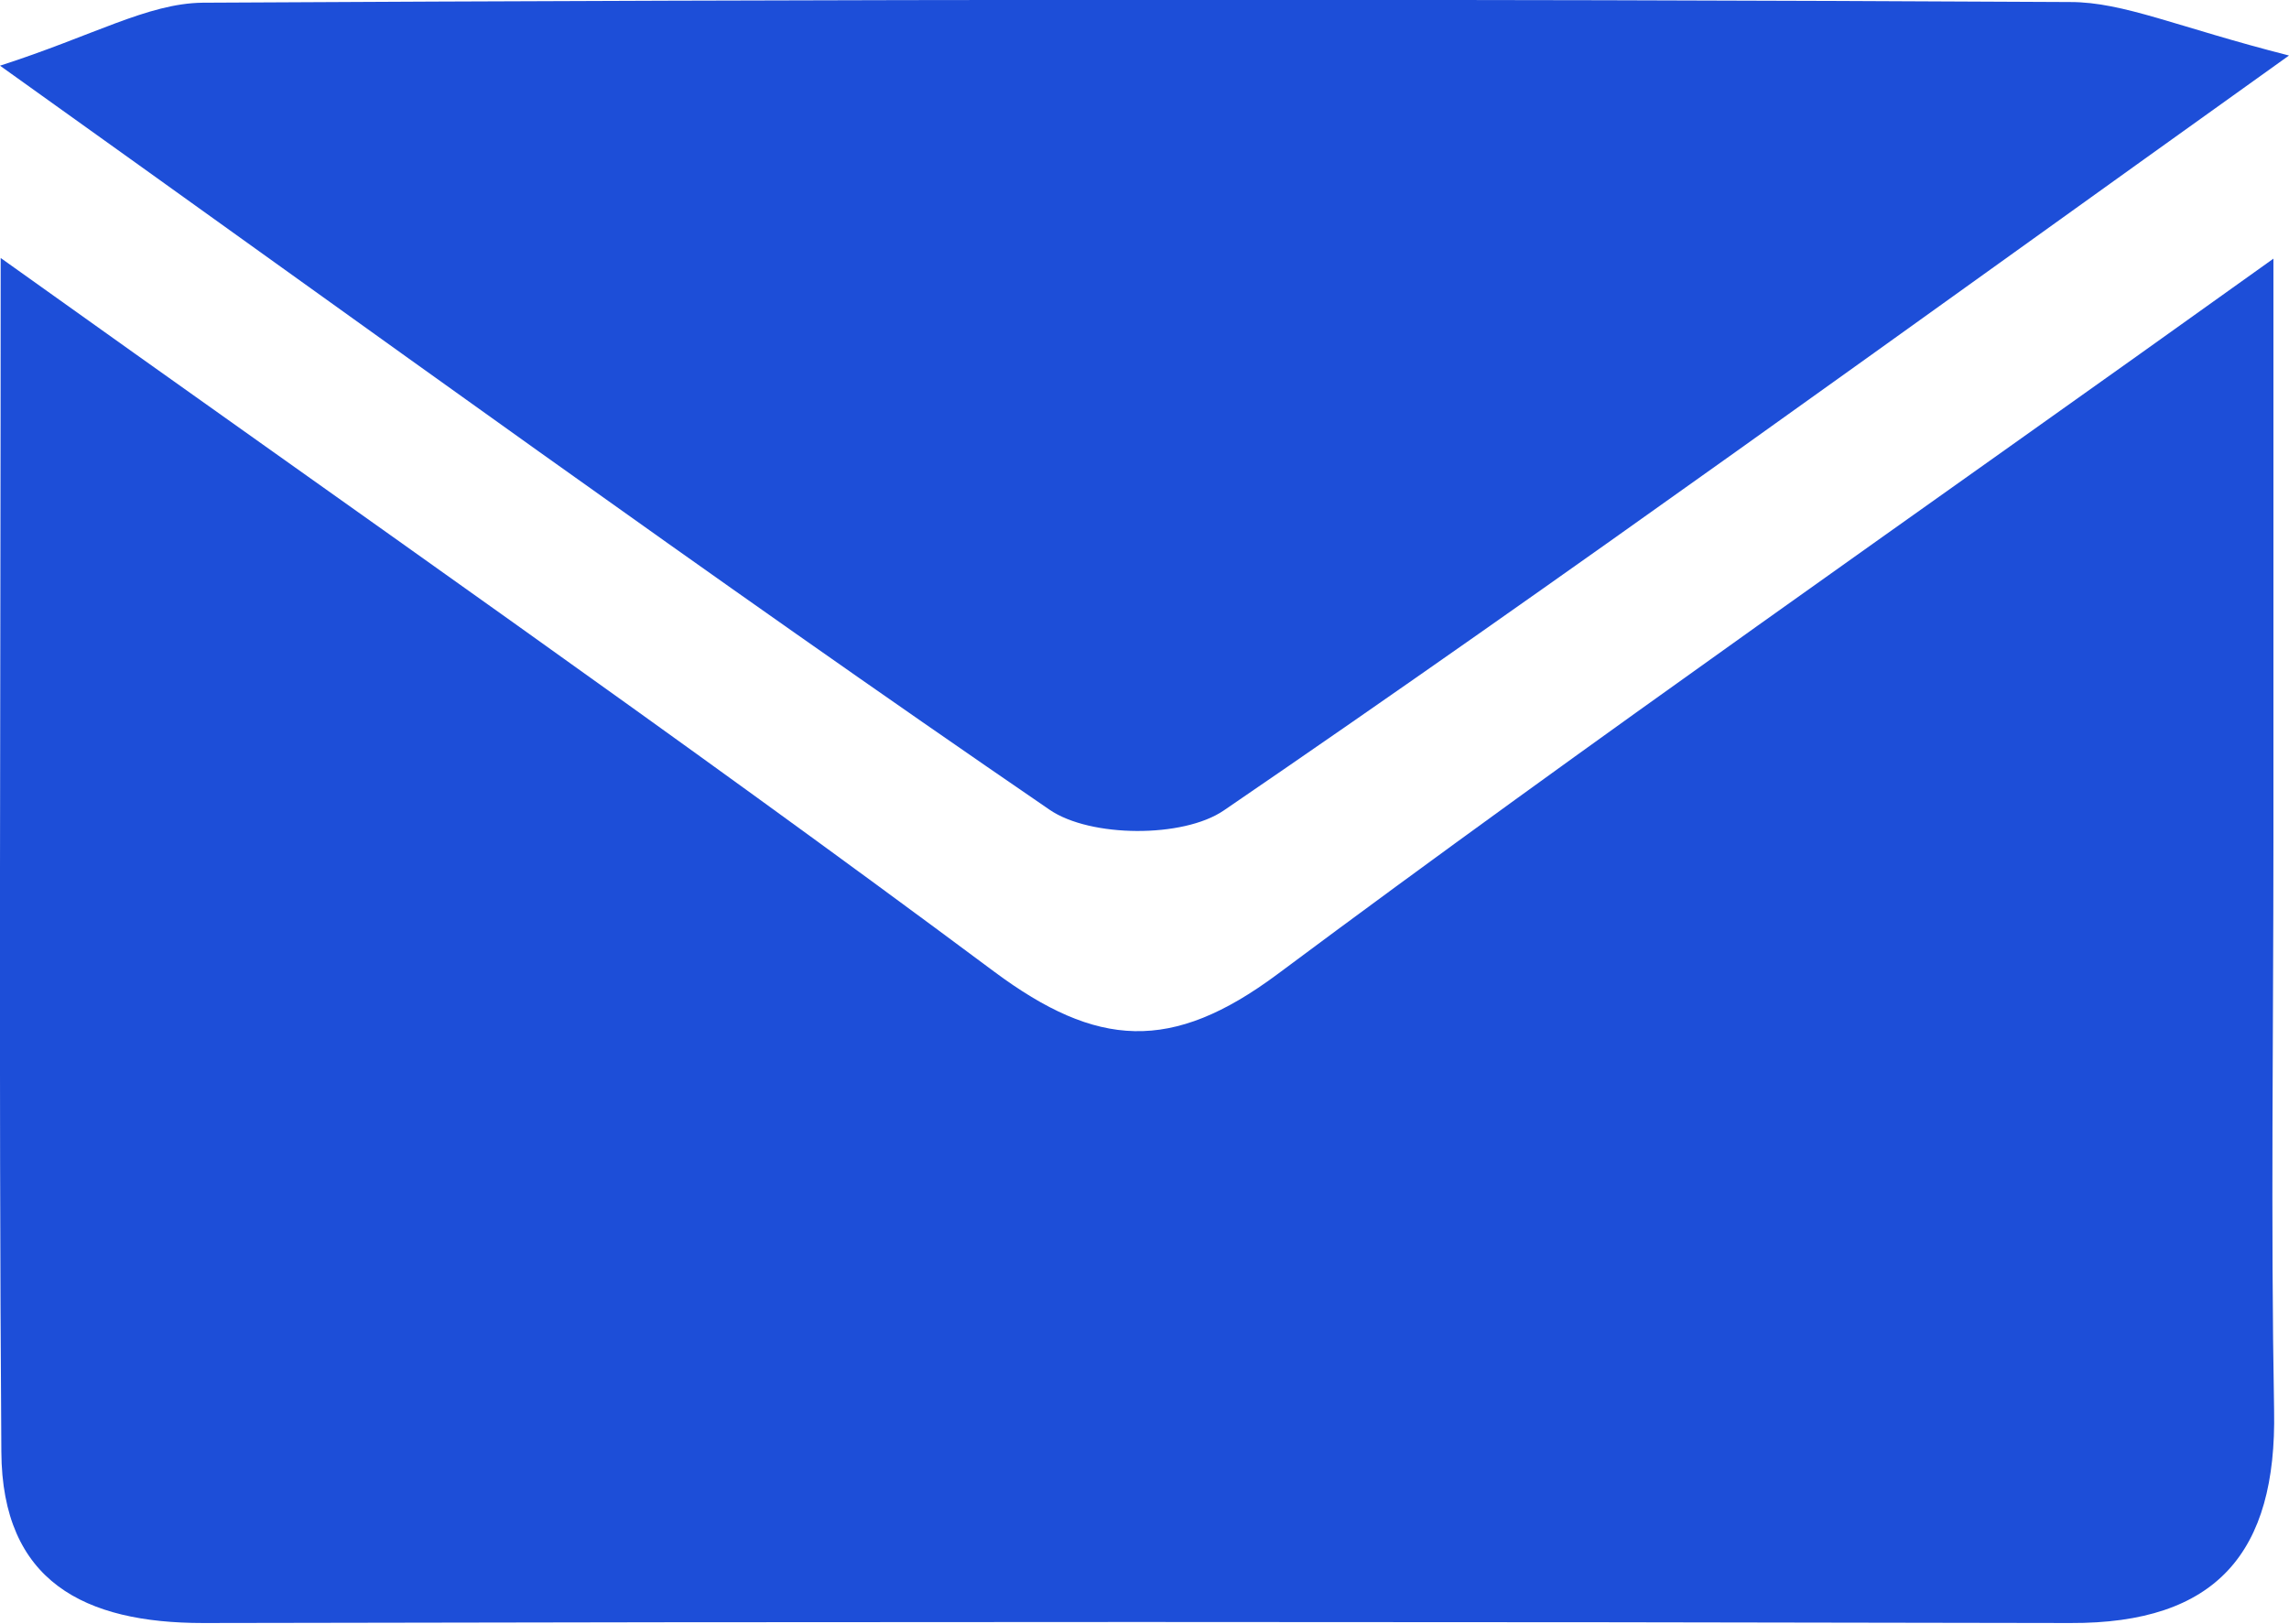 <?xml version="1.0" encoding="utf-8"?>
<!-- Generator: Adobe Illustrator 23.0.5, SVG Export Plug-In . SVG Version: 6.00 Build 0)  -->
<svg version="1.1" id="Capa_1" xmlns="http://www.w3.org/2000/svg" xmlns:xlink="http://www.w3.org/1999/xlink" x="0px" y="0px"
	 viewBox="0 0 338 239.8" style="enable-background:new 0 0 338 239.8;" xml:space="preserve">
<style type="text/css">
	.st0{fill:#1D4ED8;}
</style>
<title>mailRecurso 1</title>
<g>
	<g id="Capa_1-2">
		<path class="st0" d="M0.1,38.1C53,75.9,100.5,109,146.8,143.5c15.2,11.3,26.2,12,41.8,0.4c46.4-34.6,93.9-67.6,147.1-105.7
			c0,32.1,0,59.2,0,86.2c0,28-0.4,55.9,0.1,83.9c0.4,21-8.5,31.5-30.1,31.4c-91.9-0.2-183.8-0.2-275.7,0c-17.5,0-29.7-6.1-29.8-25.3
			C-0.2,157.9,0.1,101.3,0.1,38.1z"/>
		<path class="st0" d="M338,8.2c-57.9,41.4-107.1,77.2-157.3,111.5c-6,4.1-19.7,4-25.7-0.1C104.9,85.3,55.7,49.5,0,9.7
			c13.7-4.4,21.8-9.2,29.9-9.3c91.9-0.5,183.9-0.6,275.8-0.1C313.6,0.3,321.5,4,338,8.2z"/>
	</g>
</g>
</svg>
